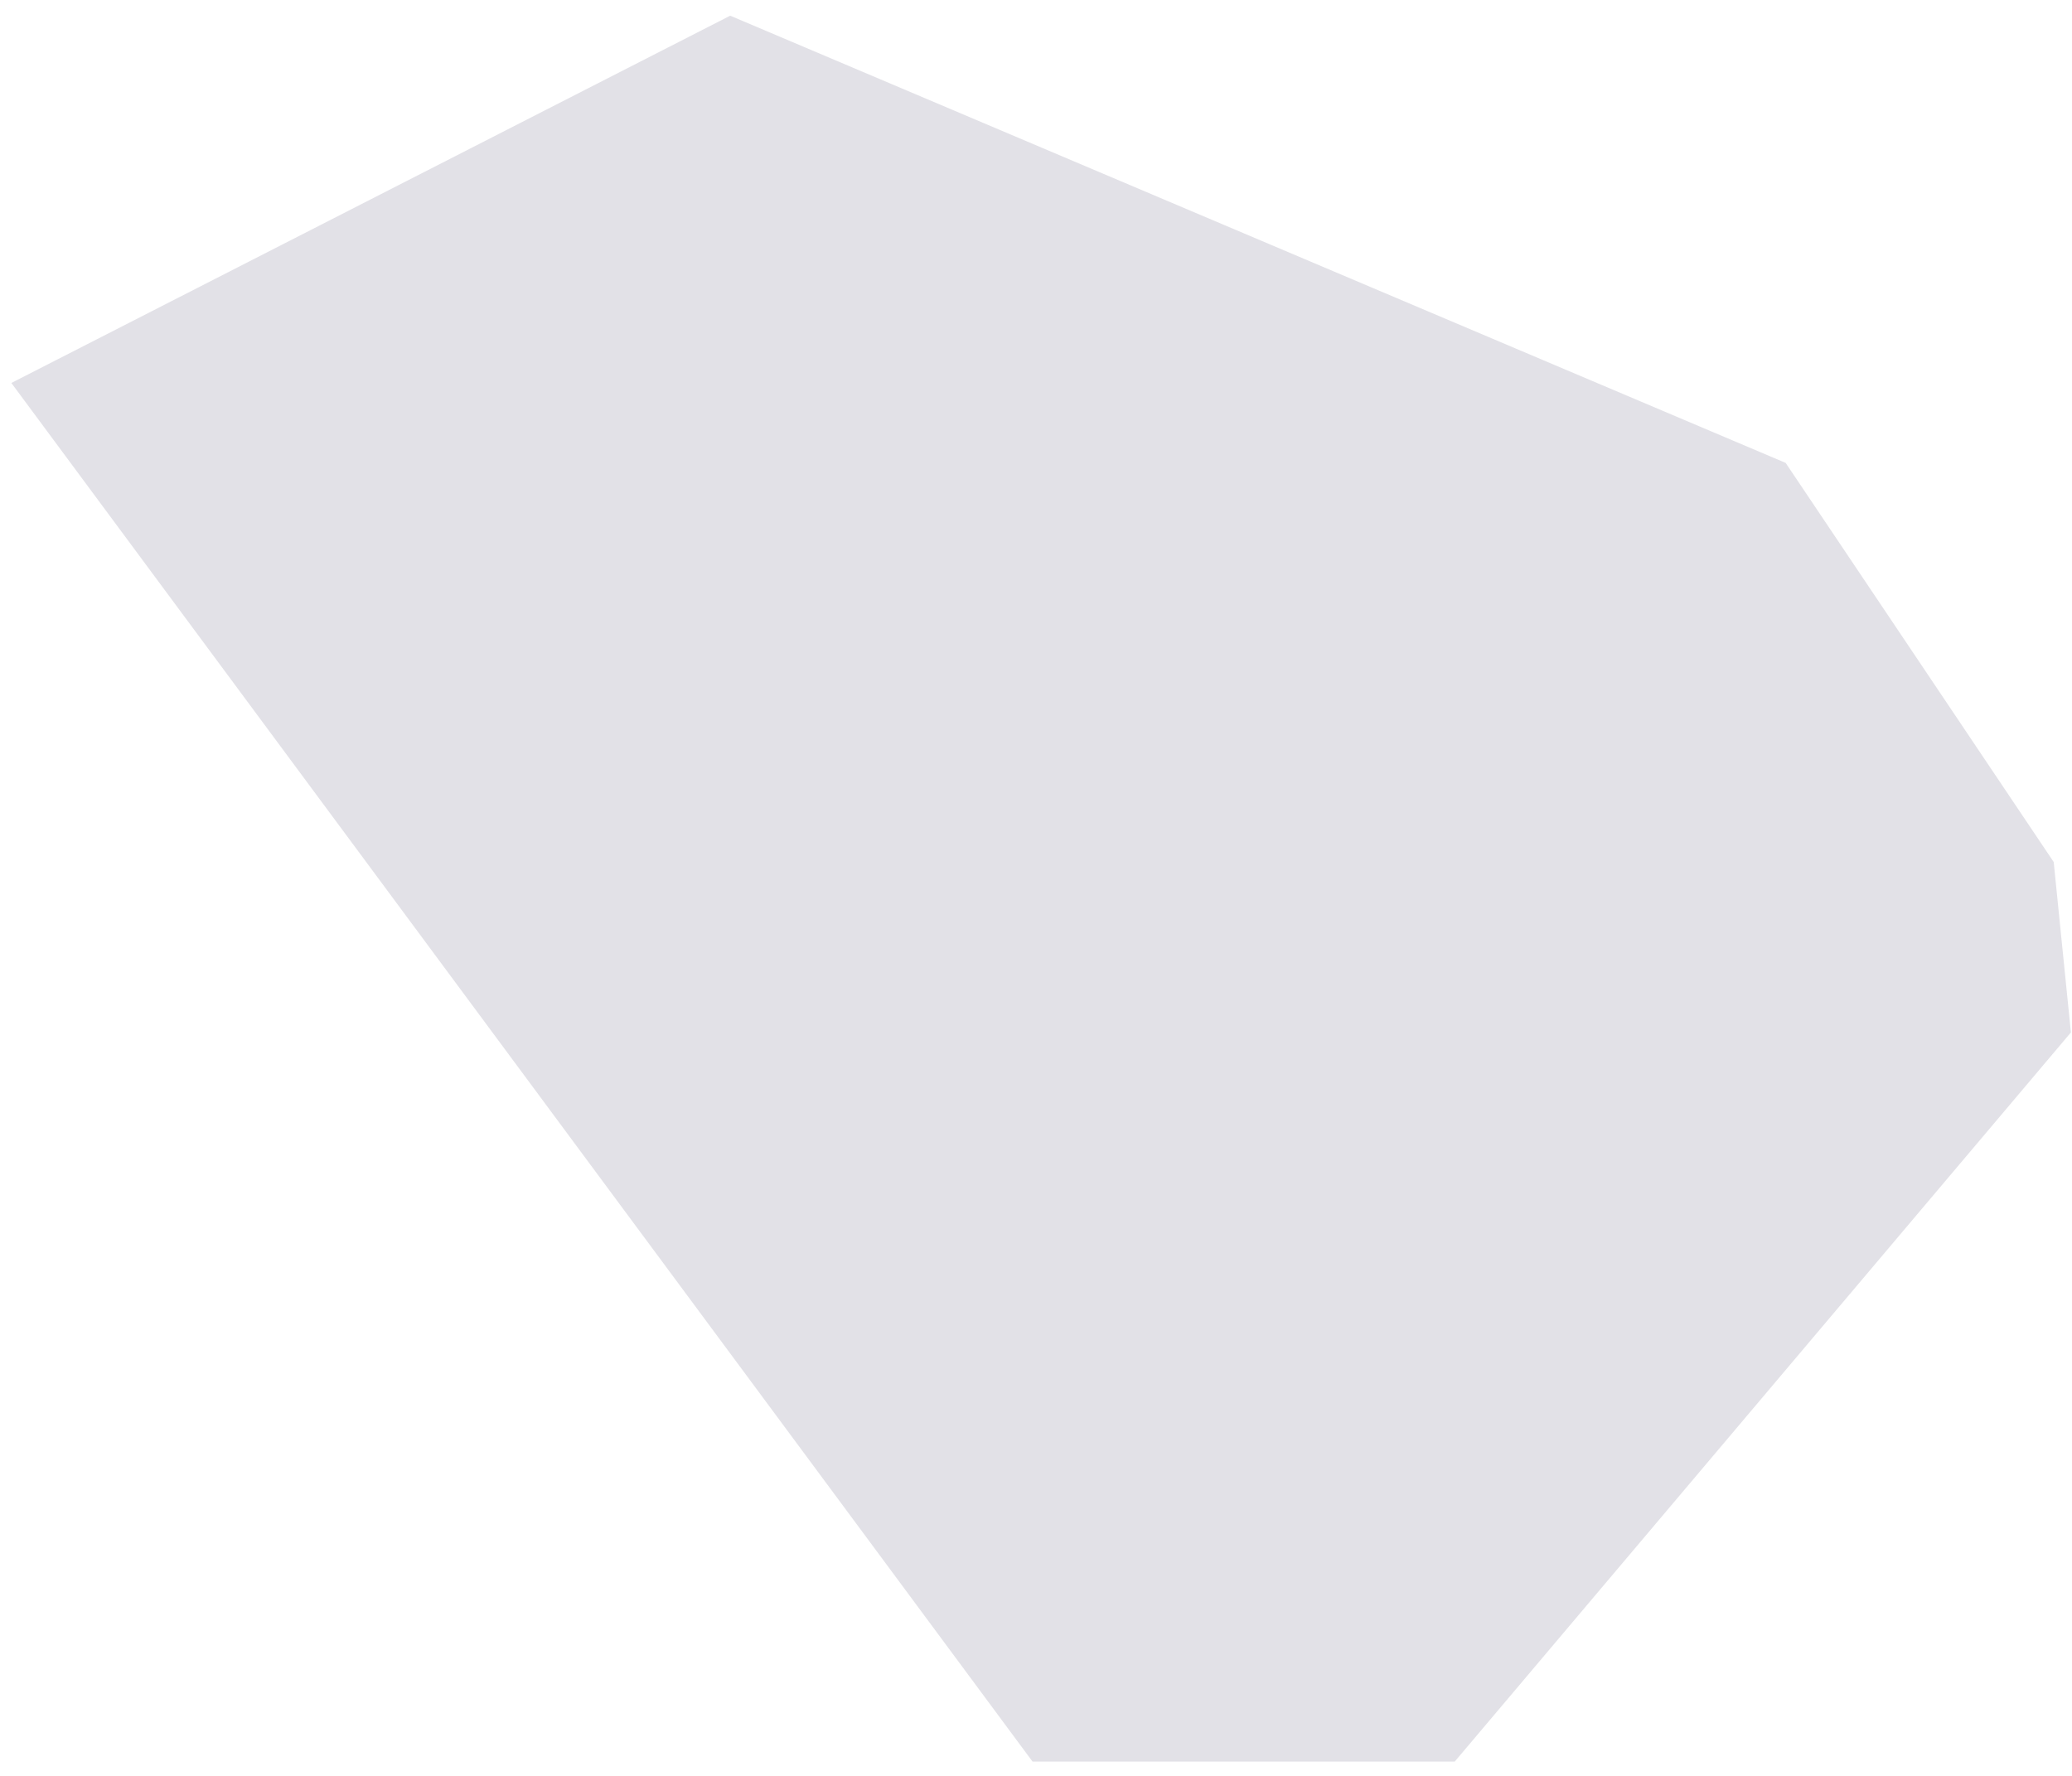 <svg width="119" height="102" viewBox="0 0 119 102" fill="none" xmlns="http://www.w3.org/2000/svg">
<path d="M59.301 101.179H83.549L118.937 59.3L117.949 49.511L102.554 26.587L41.937 0.901L0.652 21.996L59.301 101.179Z" fill="#E2E1E7"/>
</svg>
